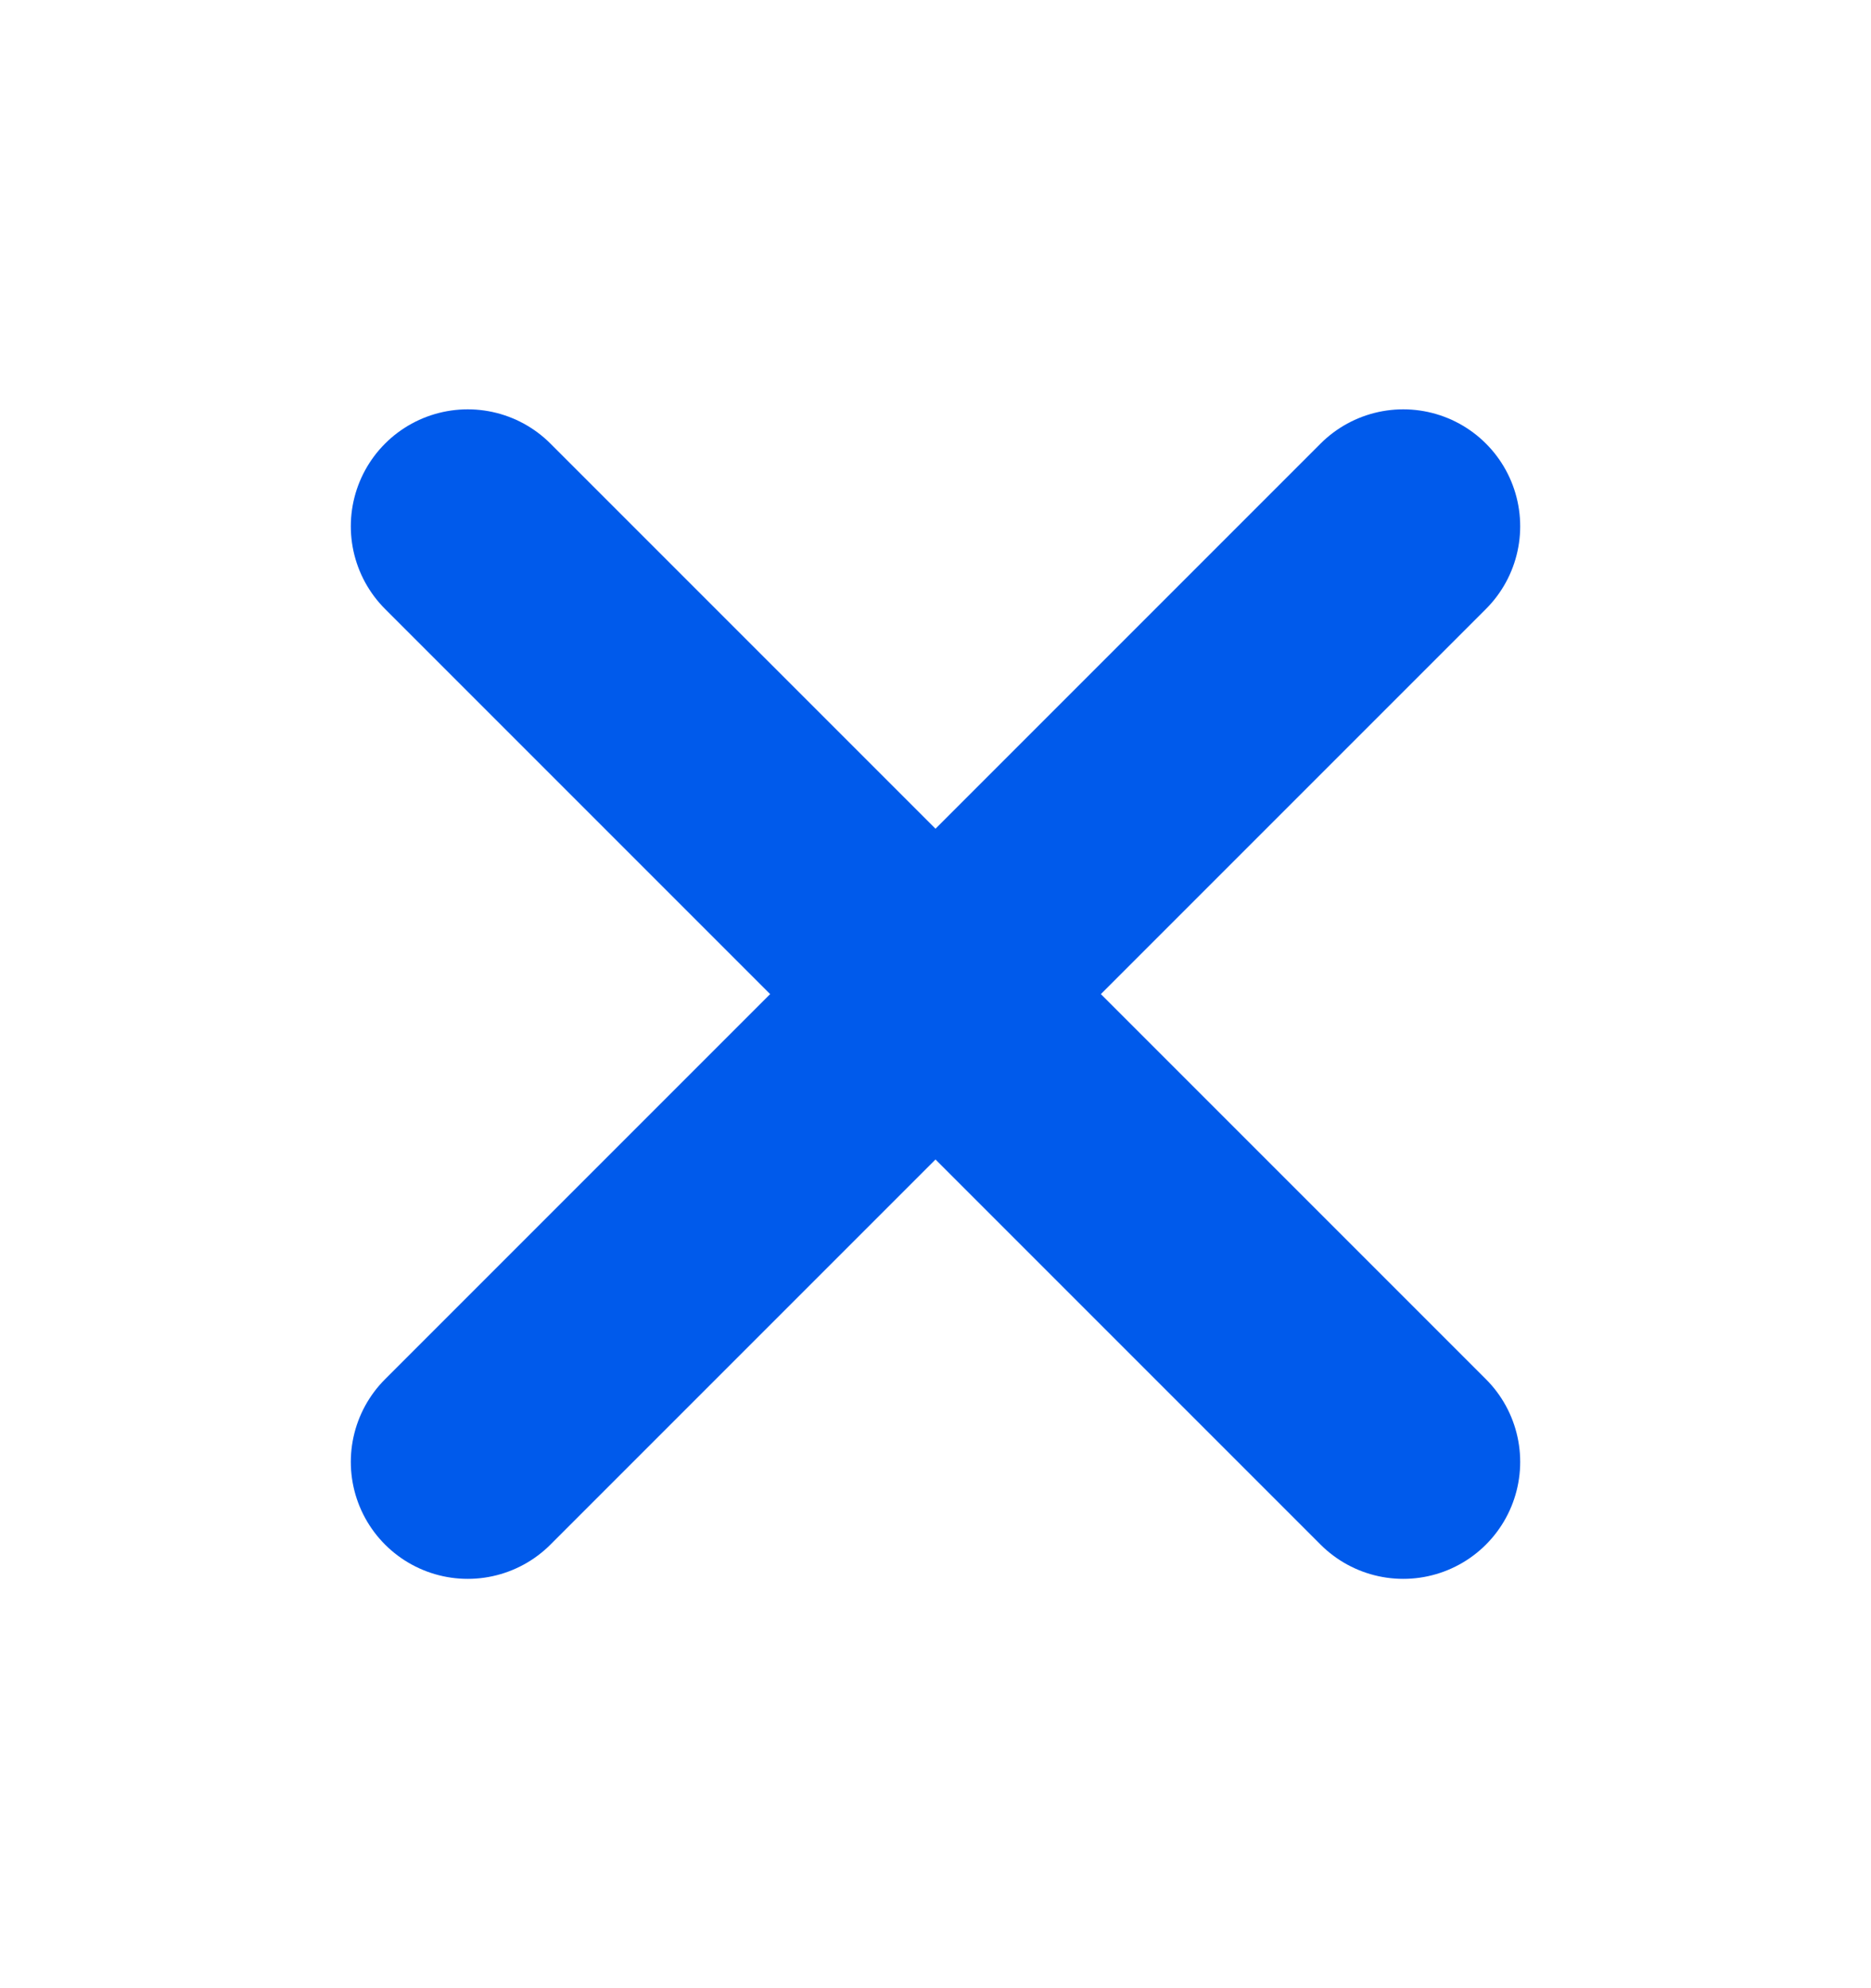 <svg width="16" height="17" viewBox="0 0 16 17" fill="none" xmlns="http://www.w3.org/2000/svg">
<path d="M12 4.5L4 12.5" stroke="#005AEB" stroke-width="2" stroke-linecap="round" stroke-linejoin="round"/>
<path d="M4 4.5L12 12.5" stroke="#005AEB" stroke-width="2" stroke-linecap="round" stroke-linejoin="round"/>
</svg>
